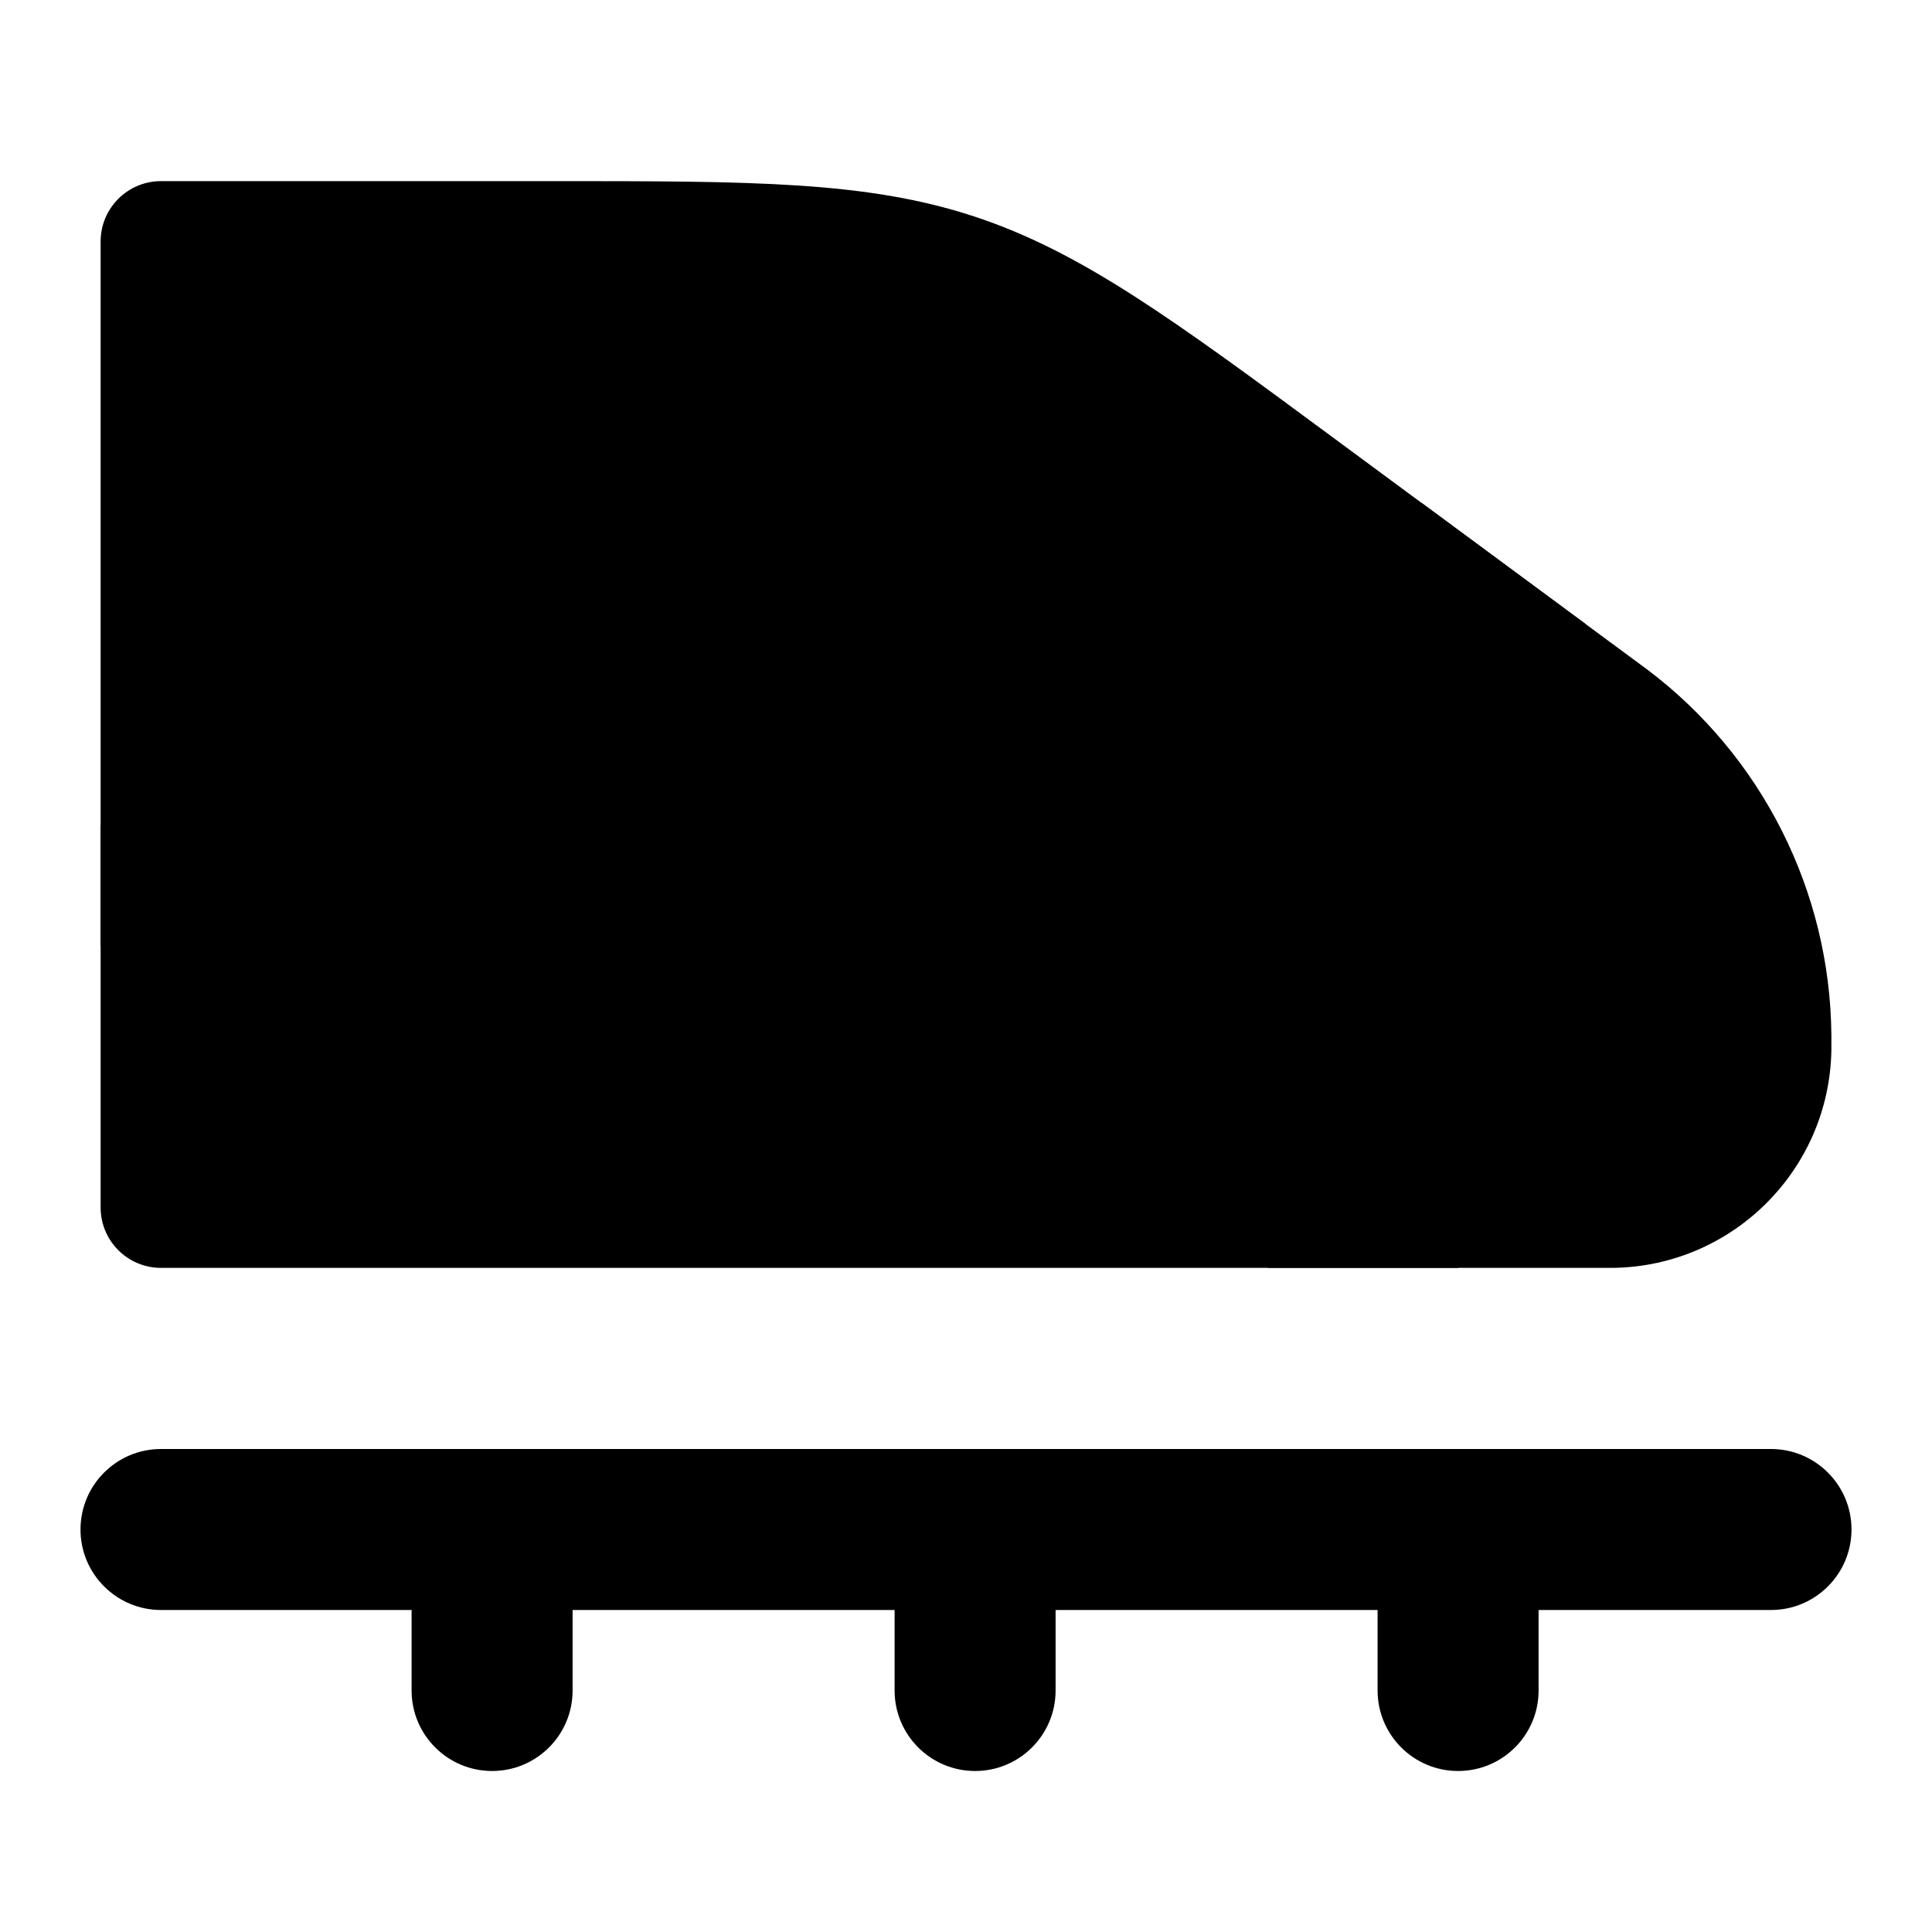 <svg width="24" height="24" viewBox="0 0 24 24" xmlns="http://www.w3.org/2000/svg">
<path class="pr-icon-bulk-secondary" d="M12.102 2.689C10.769 2.25 9.35 2.25 6.876 2.25L2 2.25C1.586 2.25 1.25 2.586 1.25 3V15C1.25 15.414 1.586 15.75 2 15.75H19.965C19.997 15.75 20.022 15.75 20.044 15.75C21.528 15.726 22.726 14.528 22.75 13.044C22.75 13.022 22.75 12.997 22.75 12.965V12.955C22.75 12.909 22.75 12.881 22.75 12.853C22.733 11.067 21.887 9.39 20.46 8.315C20.438 8.299 20.415 8.282 20.377 8.254L16.567 5.441C14.577 3.971 13.436 3.128 12.102 2.689Z" fill="currentColor"/>
<path class="pr-icon-bulk-primary" fill-rule="evenodd" clip-rule="evenodd" d="M17.664 6.25H11.113C10.699 6.25 10.363 6.586 10.363 7C10.363 7.414 10.699 7.75 11.113 7.75L19.695 7.75L17.664 6.25ZM18.121 15.75L15.906 13.931L15.79 13.832C13.881 12.196 12.774 11.247 11.45 10.749C10.121 10.25 8.696 10.25 6.253 10.25L6.095 10.25H1.25V11.75H6.095C8.743 11.75 9.879 11.761 10.922 12.153C11.969 12.547 12.869 13.304 14.936 15.076L14.942 15.081L15.757 15.75H18.121Z" fill="currentColor"/>
<path class="pr-icon-bulk-primary" fill-rule="evenodd" clip-rule="evenodd" d="M1 19C1 18.448 1.448 18 2 18H22C22.552 18 23 18.448 23 19C23 19.552 22.552 20 22 20H2C1.448 20 1 19.552 1 19Z" fill="currentColor"/>
<path class="pr-icon-bulk-secondary" fill-rule="evenodd" clip-rule="evenodd" d="M6.113 18C6.666 18 7.113 18.448 7.113 19V21C7.113 21.552 6.666 22 6.113 22C5.561 22 5.113 21.552 5.113 21L5.113 19C5.113 18.448 5.561 18 6.113 18ZM12.113 18C12.666 18 13.113 18.448 13.113 19V21C13.113 21.552 12.666 22 12.113 22C11.561 22 11.113 21.552 11.113 21V19C11.113 18.448 11.561 18 12.113 18ZM18.113 18C18.666 18 19.113 18.448 19.113 19V21C19.113 21.552 18.666 22 18.113 22C17.561 22 17.113 21.552 17.113 21V19C17.113 18.448 17.561 18 18.113 18Z" fill="currentColor"/>
</svg>
